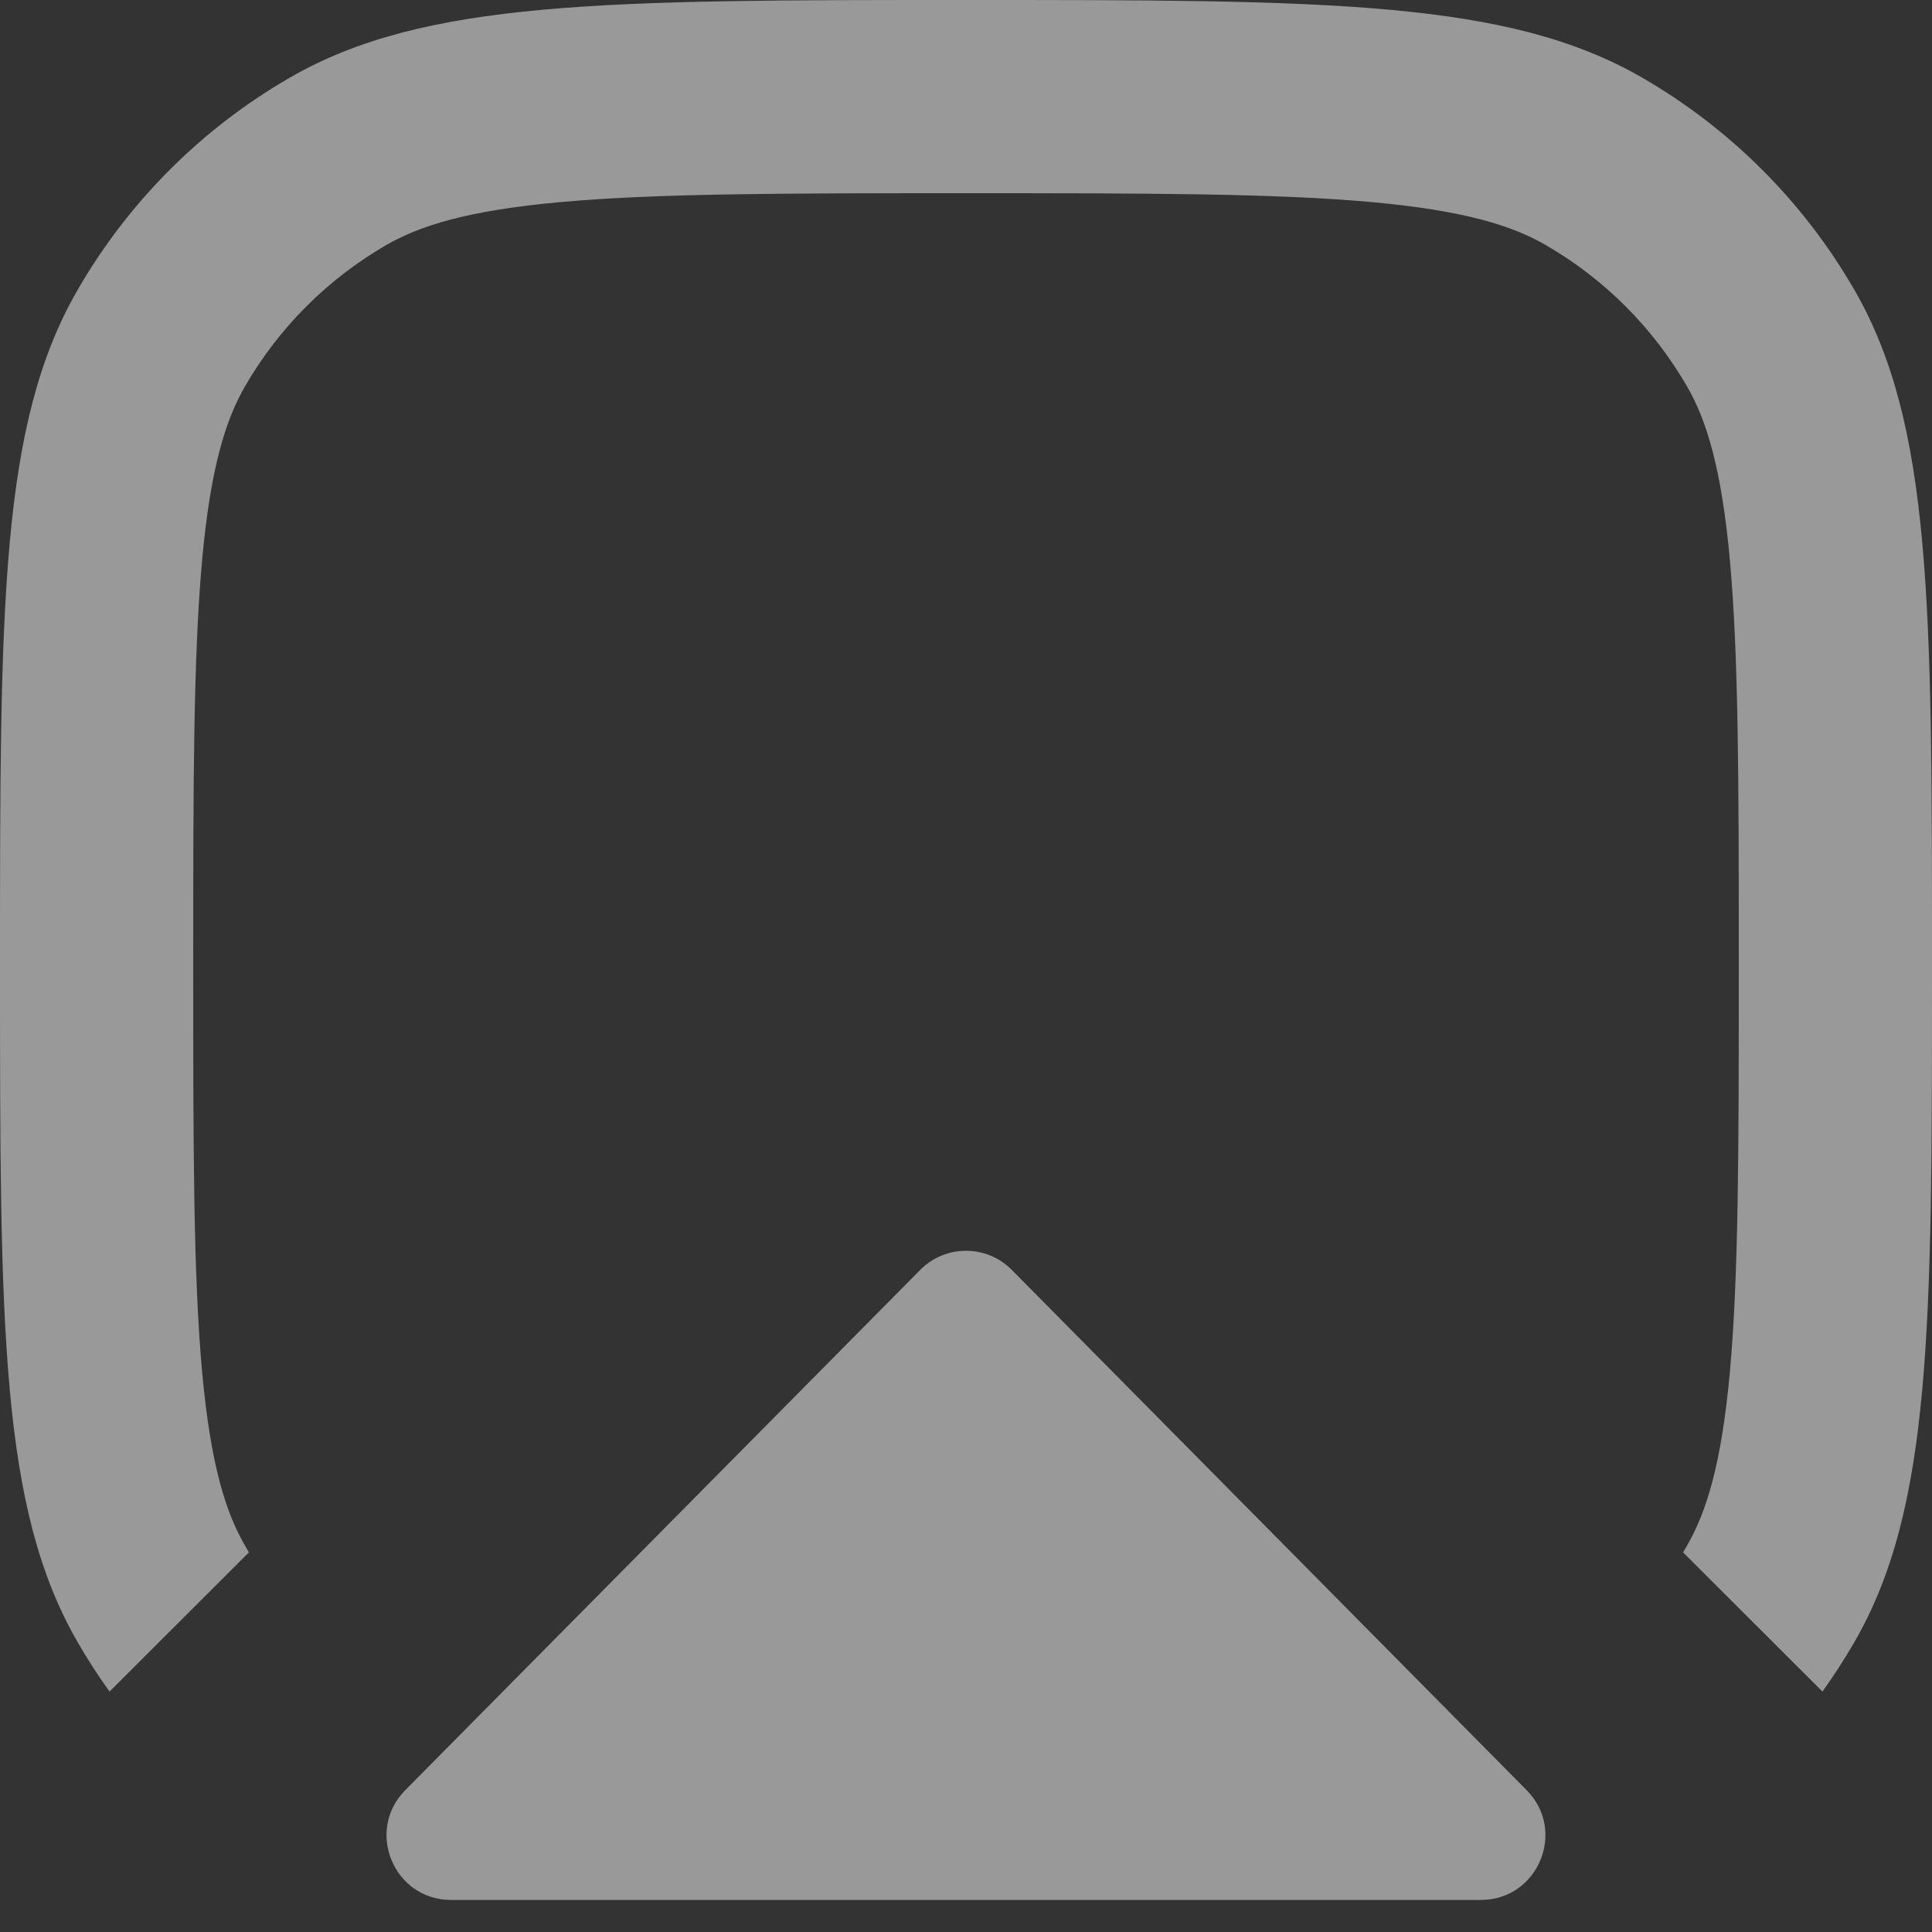 <svg fill="none" height="20" viewBox="0 0 20 20" width="20" xmlns="http://www.w3.org/2000/svg"><rect x="0" y="0" width="20" height="20" fill="#333333" stroke="none"/><g fill="#fff" opacity=".5"><path d="m9.526 13.146c.261-.264.687-.264.948 0l5.33 5.386c.417.421.118 1.136-.474 1.136h-10.661c-.592 0-.89-.715-.474-1.136z"/><path clip-rule="evenodd" d="m17.423 16.07c.014-.023.028-.046.041-.07.197-.341.356-.831.444-1.801.09-.998.092-2.293.092-4.199 0-1.906-.002-3.202-.092-4.199-.088-.97-.247-1.46-.444-1.801-.351-.608-.856-1.113-1.464-1.464-.341-.197-.831-.356-1.801-.444-.998-.09-2.293-.092-4.199-.092-1.906 0-3.202.002-4.199.092-.97.088-1.46.247-1.801.444-.608.351-1.113.856-1.464 1.464-.197.341-.356.831-.444 1.801-.09.997-.092 2.293-.092 4.199 0 1.906.002 3.202.092 4.199.088.97.247 1.46.444 1.801.014.023.027.047.041.07l-1.443 1.441c-.118-.164-.229-.335-.33-.511-.804-1.392-.804-3.261-.804-7 0-3.738 0-5.608.804-7 .527-.912 1.284-1.67 2.196-2.196 1.392-.804 3.262-.804 7-.804 3.739 0 5.608 0 7 .804.912.527 1.669 1.284 2.196 2.196.804 1.392.804 3.262.804 7 0 3.739 0 5.608-.804 7-.102.176-.212.346-.33.511z" fill-rule="evenodd"/></g></svg>